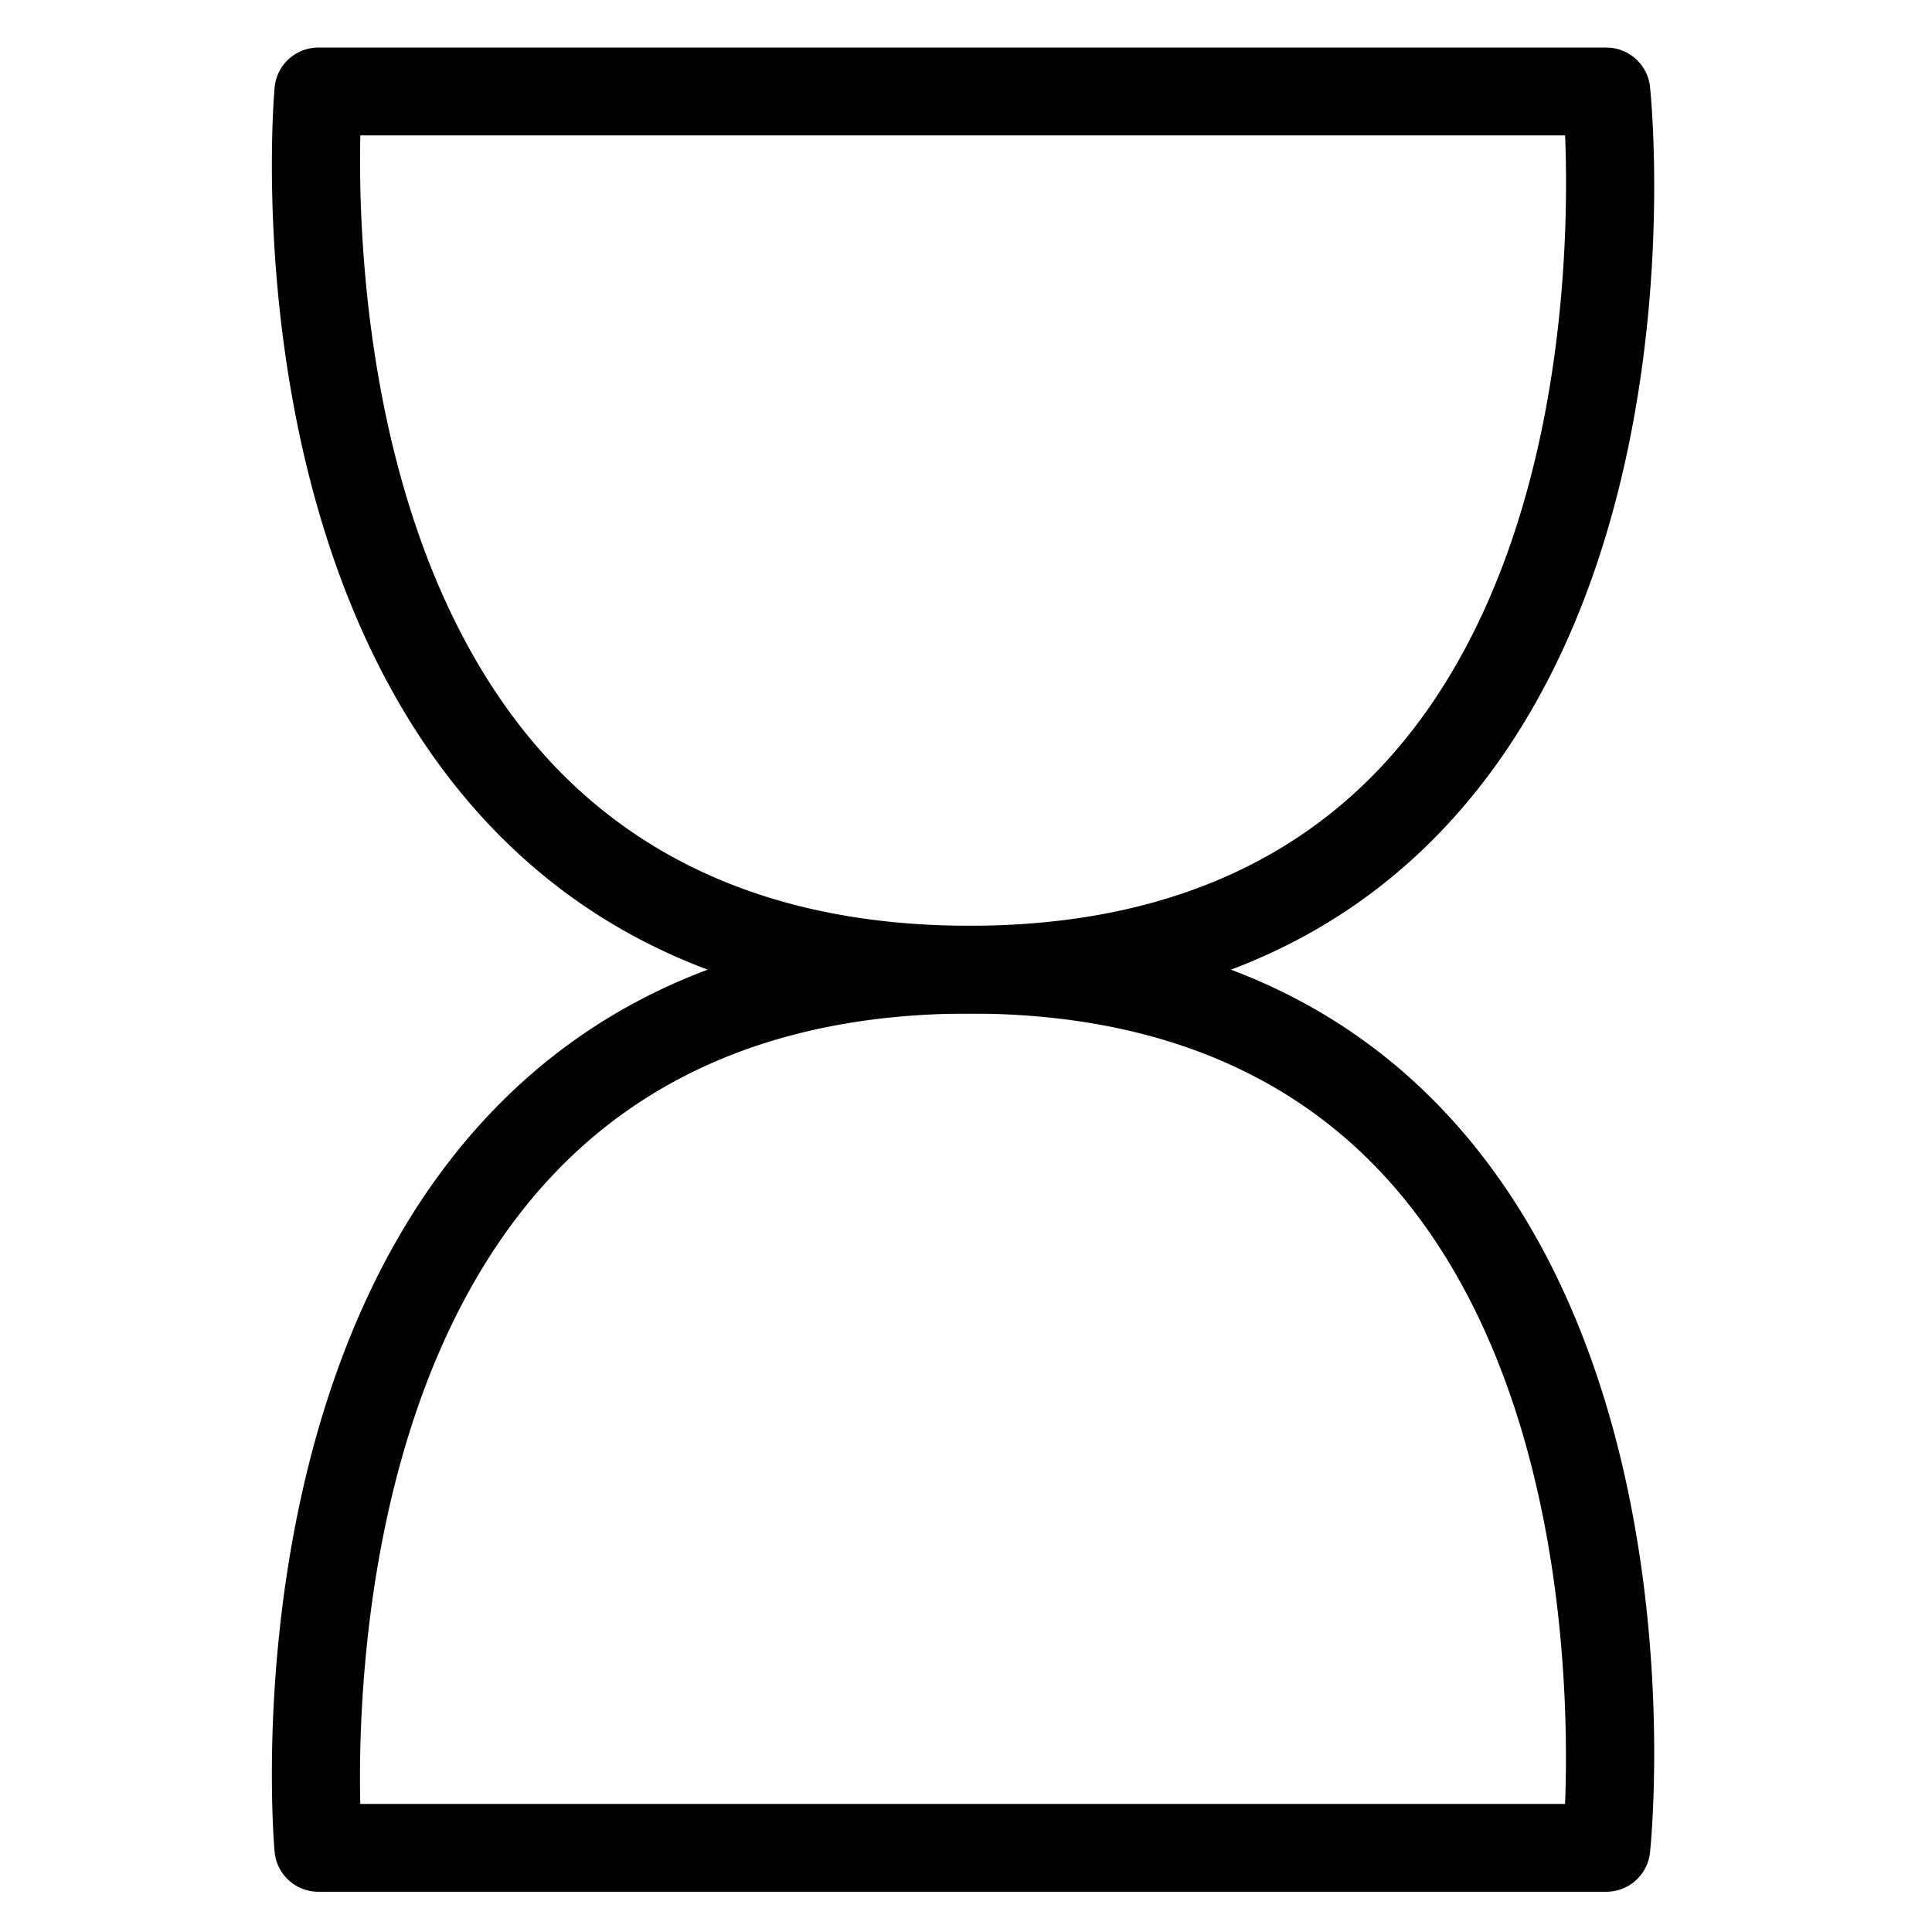 <svg viewBox="0 0 264 264">
    <path d="M219.5 258.5h-176a6 6 0 0 1-5.977-5.475c-.225-2.561-5.114-63.144 28.466-99.806C82.23 135.49 104.609 126.5 132.5 126.5s50.121 8.986 66.088 26.707c33.059 36.691 27.147 97.352 26.88 99.916a6 6 0 0 1-5.968 5.377Zm-170.271-12h164.632c.588-15.1-.053-58.511-24.221-85.3-13.593-15.065-32.818-22.7-57.14-22.7-24.388 0-43.789 7.679-57.663 22.825-24.576 26.828-25.951 70.008-25.607 85.175Z"/>
    <path d="M43.5 6.5h176a6 6 0 0 1 5.968 5.377c.268 2.564 6.179 63.225-26.88 99.916-15.967 17.721-38.2 26.707-66.088 26.707s-50.27-8.99-66.512-26.719c-33.579-36.662-28.69-97.245-28.465-99.806A6 6 0 0 1 43.5 6.5Zm170.368 12H49.236c-.327 15.19 1.085 58.452 25.635 85.212C88.743 118.833 108.132 126.5 132.5 126.5c24.342 0 43.578-7.651 57.173-22.739 24.194-26.853 24.798-70.18 24.195-85.261Z"/>
</svg>
